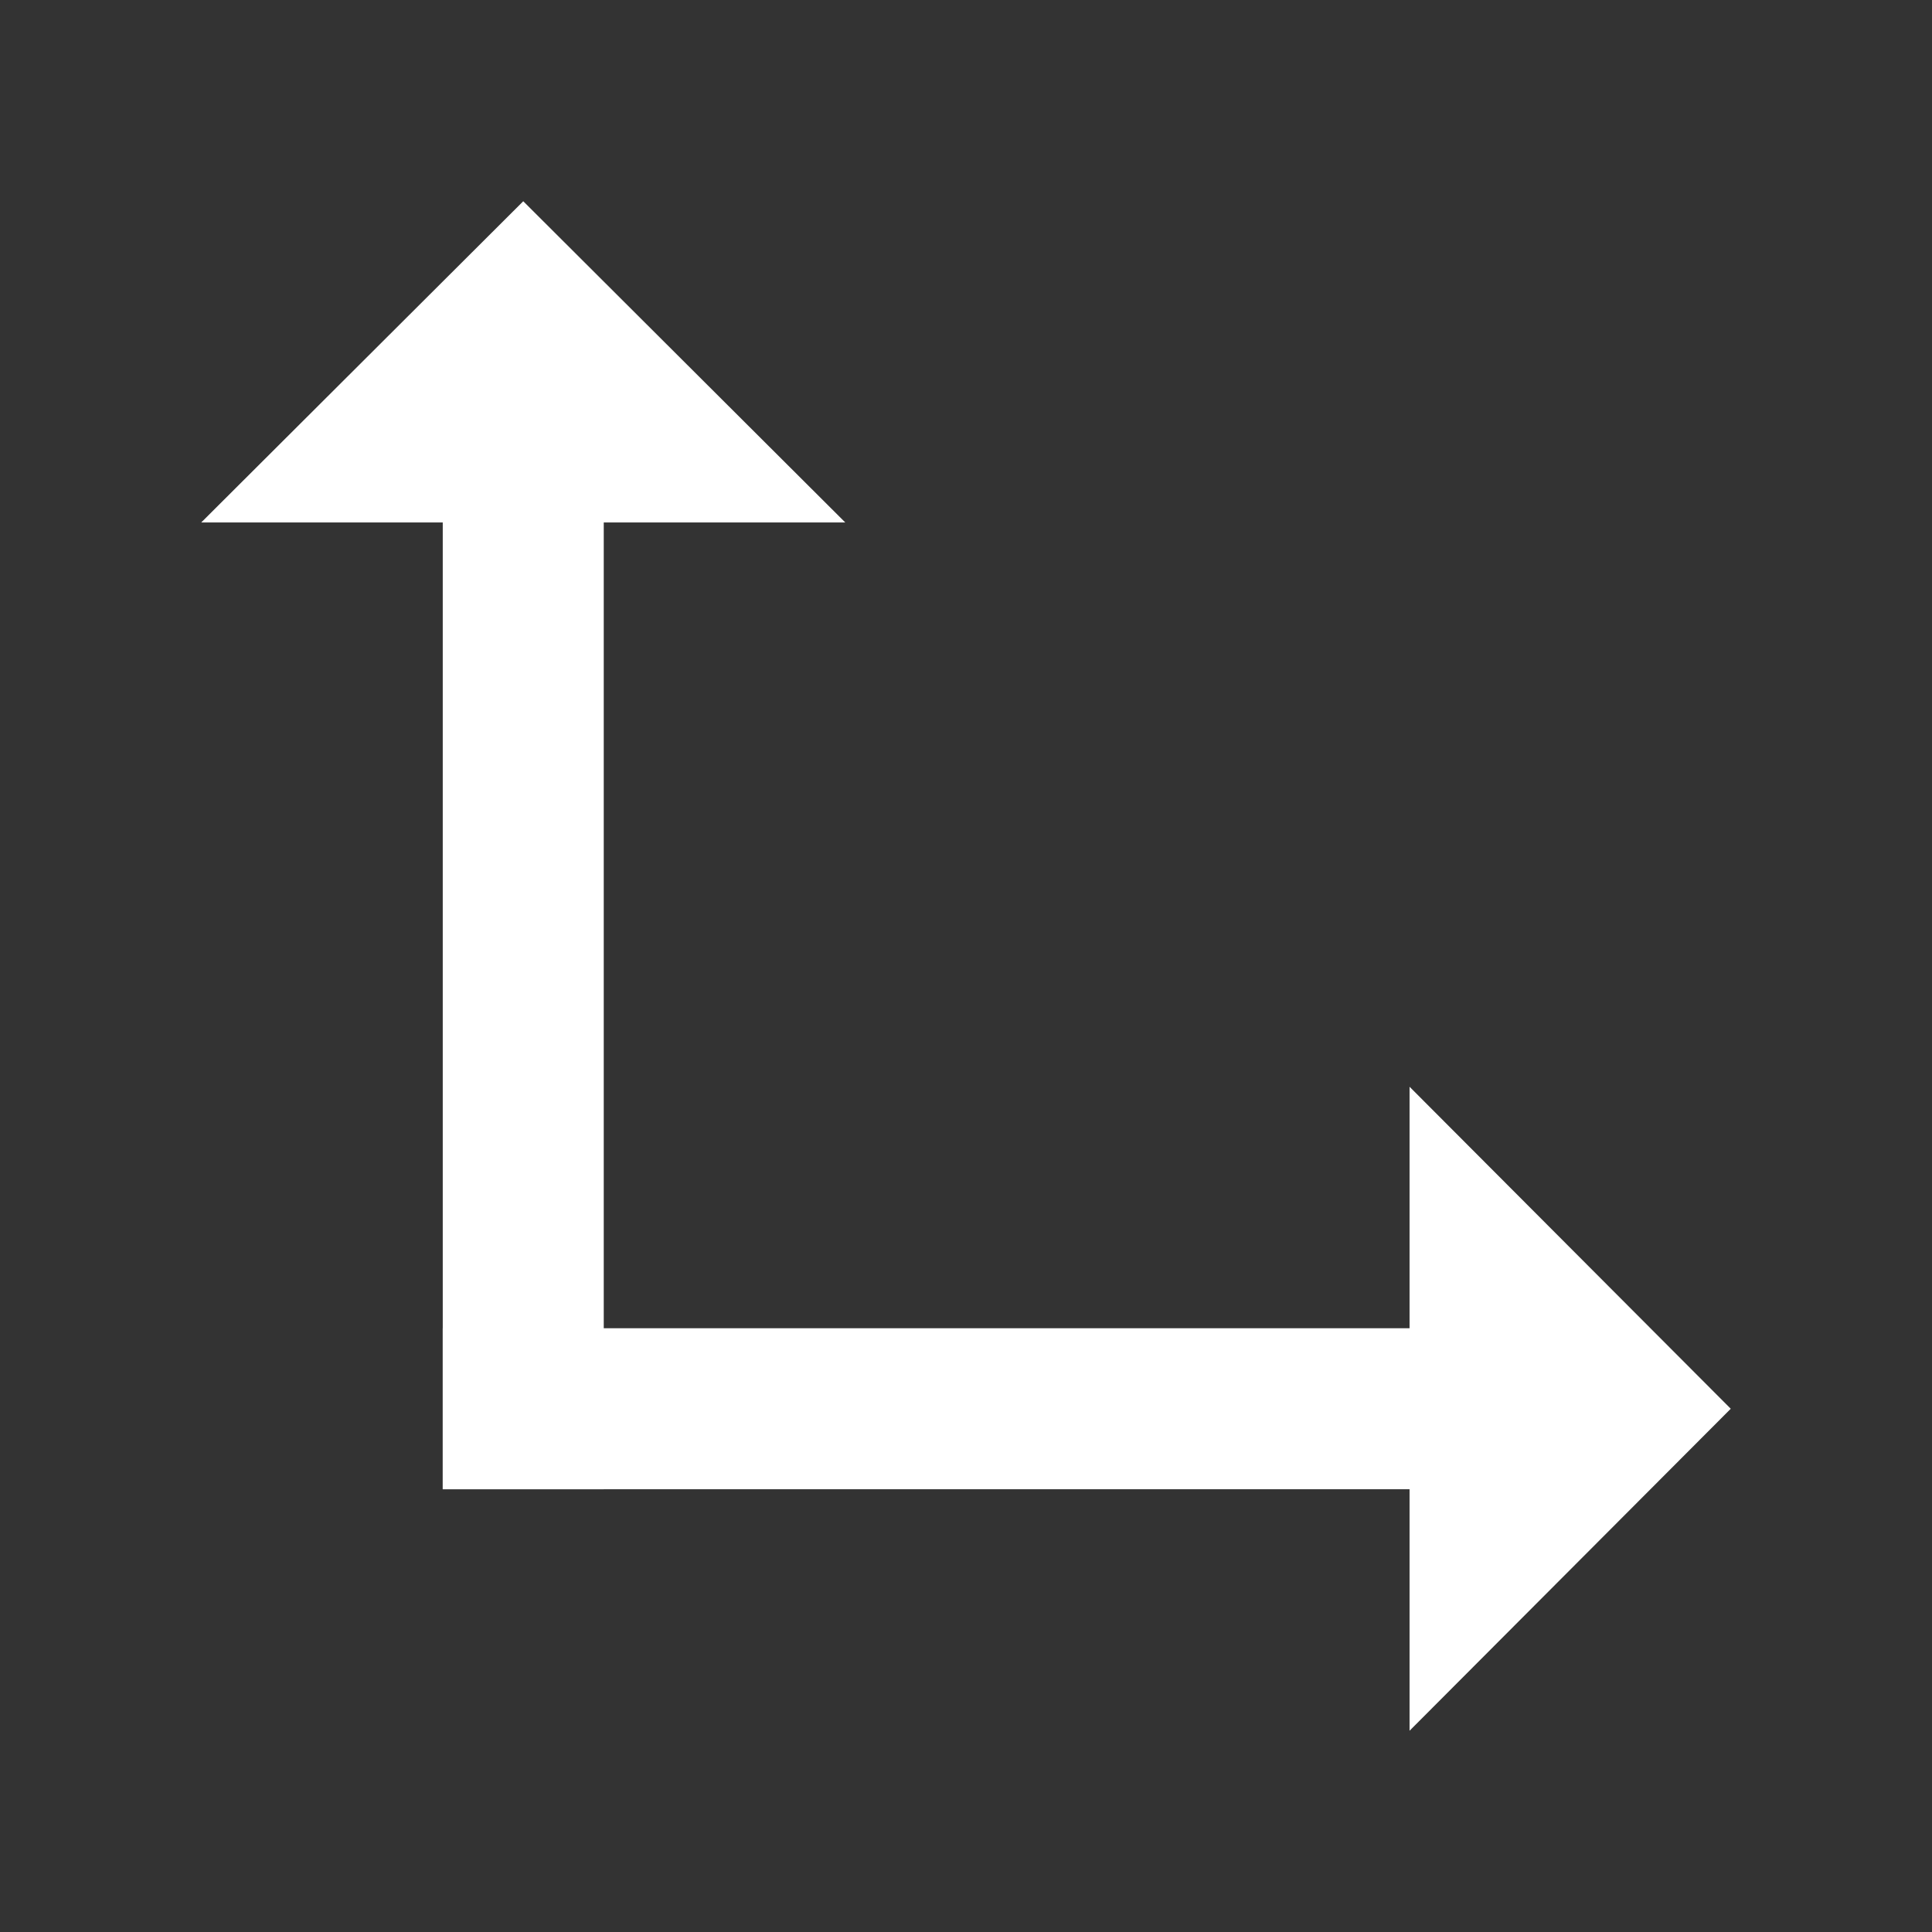 <svg width="48" height="48" viewBox="0 0 48 48" fill="none" xmlns="http://www.w3.org/2000/svg">
<rect x="0" y="0" width="48" height="48" fill="#333333" stroke="none"/>
<path d="M35.02 33H11V37H35.02V43L43 35L35.02 27V33Z" fill="white"/>
<path d="M11 12.98L11 37L15 37L15 12.98L21 12.98L13 5L5 12.98L11 12.98Z" fill="white"/>
</svg>

